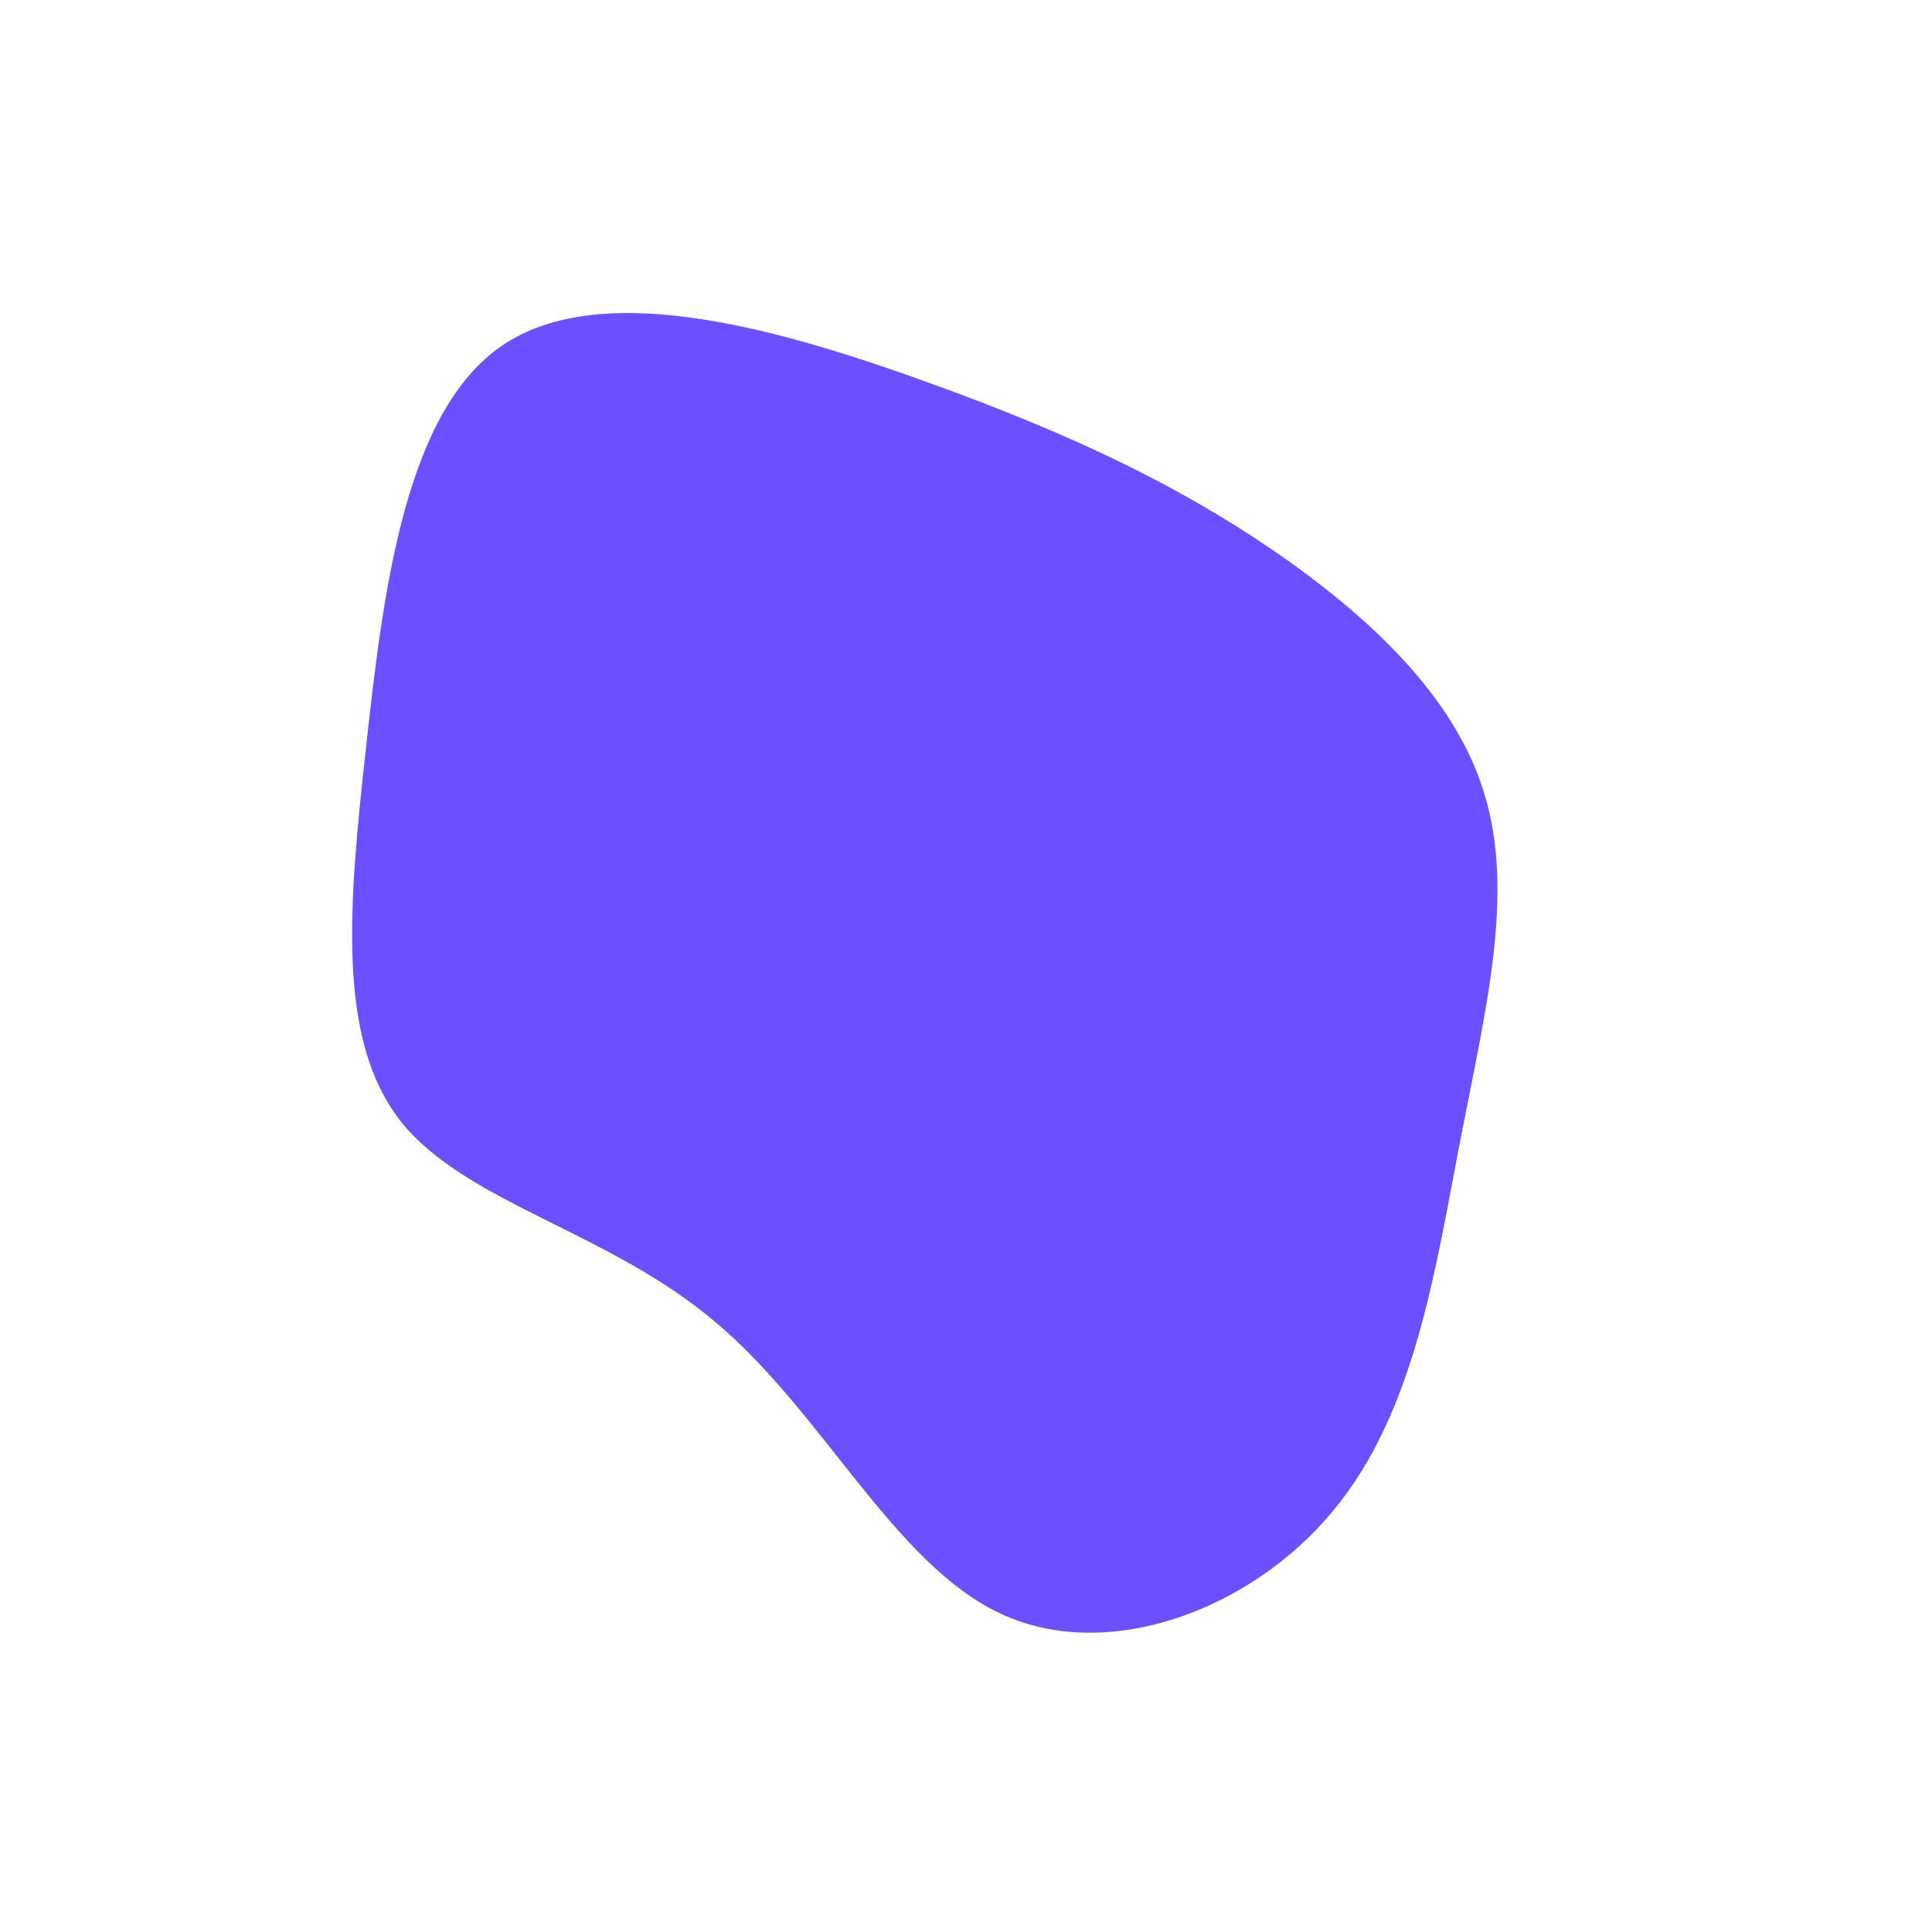 <svg viewBox="0 0 200 200" xmlns="http://www.w3.org/2000/svg">
  <path fill="#6C4FFF" d="M31.7,-43.1C41.6,-36.3,50.7,-27.9,53.7,-17.7C56.8,-7.4,53.8,4.5,51.2,17.9C48.6,31.3,46.5,46.2,38,56.4C29.6,66.6,14.8,72.2,3.7,67.1C-7.4,62,-14.8,46.2,-25.9,36.9C-36.9,27.5,-51.7,24.6,-58.5,16.1C-65.2,7.6,-63.9,-6.4,-62.1,-22.7C-60.3,-39.1,-58,-57.9,-47.6,-64.5C-37.1,-71.2,-18.6,-65.7,-3.9,-60.4C10.8,-55.1,21.7,-49.9,31.7,-43.1Z" transform="translate(100 100)" />
</svg>